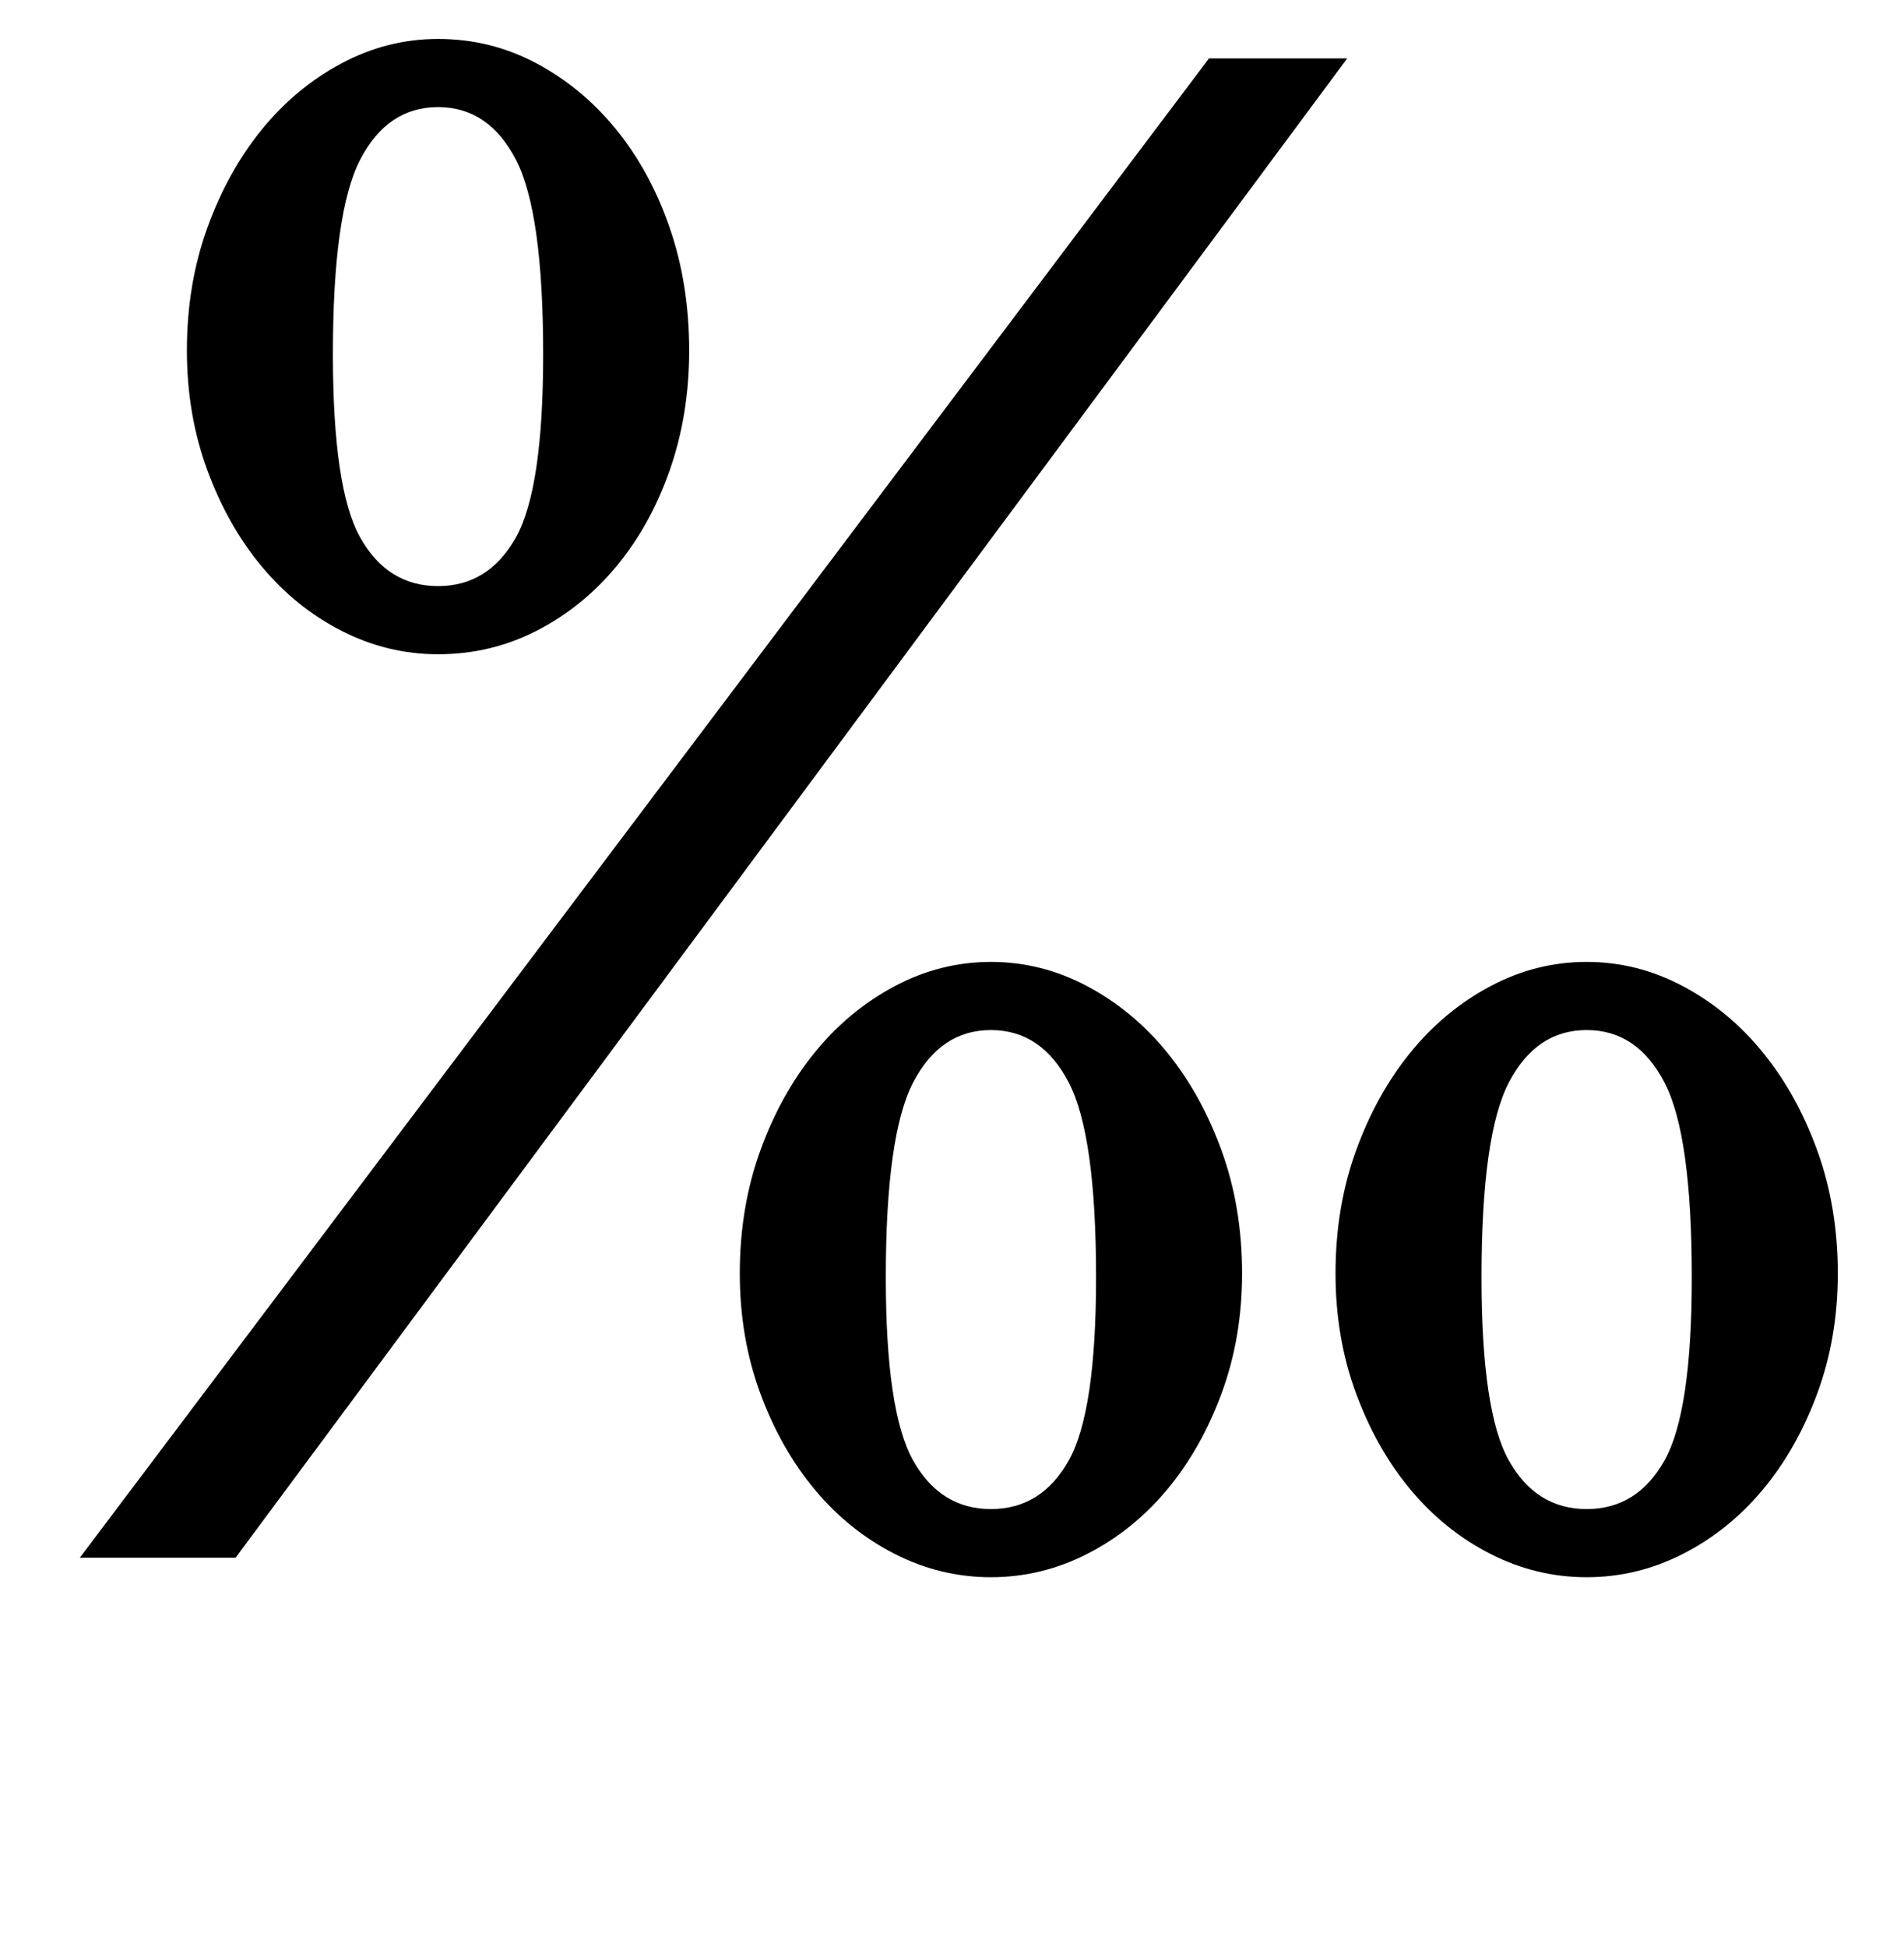 <?xml version="1.0" standalone="no"?>
<!DOCTYPE svg PUBLIC "-//W3C//DTD SVG 1.1//EN" "http://www.w3.org/Graphics/SVG/1.1/DTD/svg11.dtd" >
<svg xmlns="http://www.w3.org/2000/svg" xmlns:xlink="http://www.w3.org/1999/xlink" version="1.1" viewBox="-10 0 978 1000">
  <g transform="matrix(1 0 0 -1 0 800)">
   <path fill="currentColor"
d="M111 0h-80l580 770h71zM215 780q27 0 50.5 -12.5t41 -34t27.5 -50.5t10 -63q0 -33 -10 -61.5t-27.5 -49.5t-41 -33t-50.5 -12q-26 0 -49.5 12t-41 33t-28 49.5t-10.5 61.5q0 34 10.5 63t28 50.5t41 34t49.5 12.5zM215 499q26 0 40 25t14 94q0 73 -14 100t-40 27t-40 -27
t-14 -100q0 -69 14 -94t40 -25zM805 306q26 0 49.5 -12.5t41 -34t28 -50.5t10.5 -63q0 -33 -10.5 -61.5t-28 -49.5t-41 -33t-49.5 -12t-49.5 12t-41 33t-28 49.5t-10.5 61.5q0 34 10.5 63t28 50.5t41 34t49.5 12.5zM805 25q26 0 40 25t14 94q0 73 -14 100t-40 27t-40 -27
t-14 -100q0 -69 14 -94t40 -25zM499 306q26 0 49.5 -12.5t41 -34t28 -50.5t10.5 -63q0 -33 -10.5 -61.5t-28 -49.5t-41 -33t-49.5 -12t-49.5 12t-41 33t-28 49.5t-10.5 61.5q0 34 10.5 63t28 50.5t41 34t49.5 12.5zM499 25q26 0 40 25t14 94q0 73 -14 100t-40 27t-40 -27
t-14 -100q0 -69 14 -94t40 -25z" />
  </g>

</svg>
